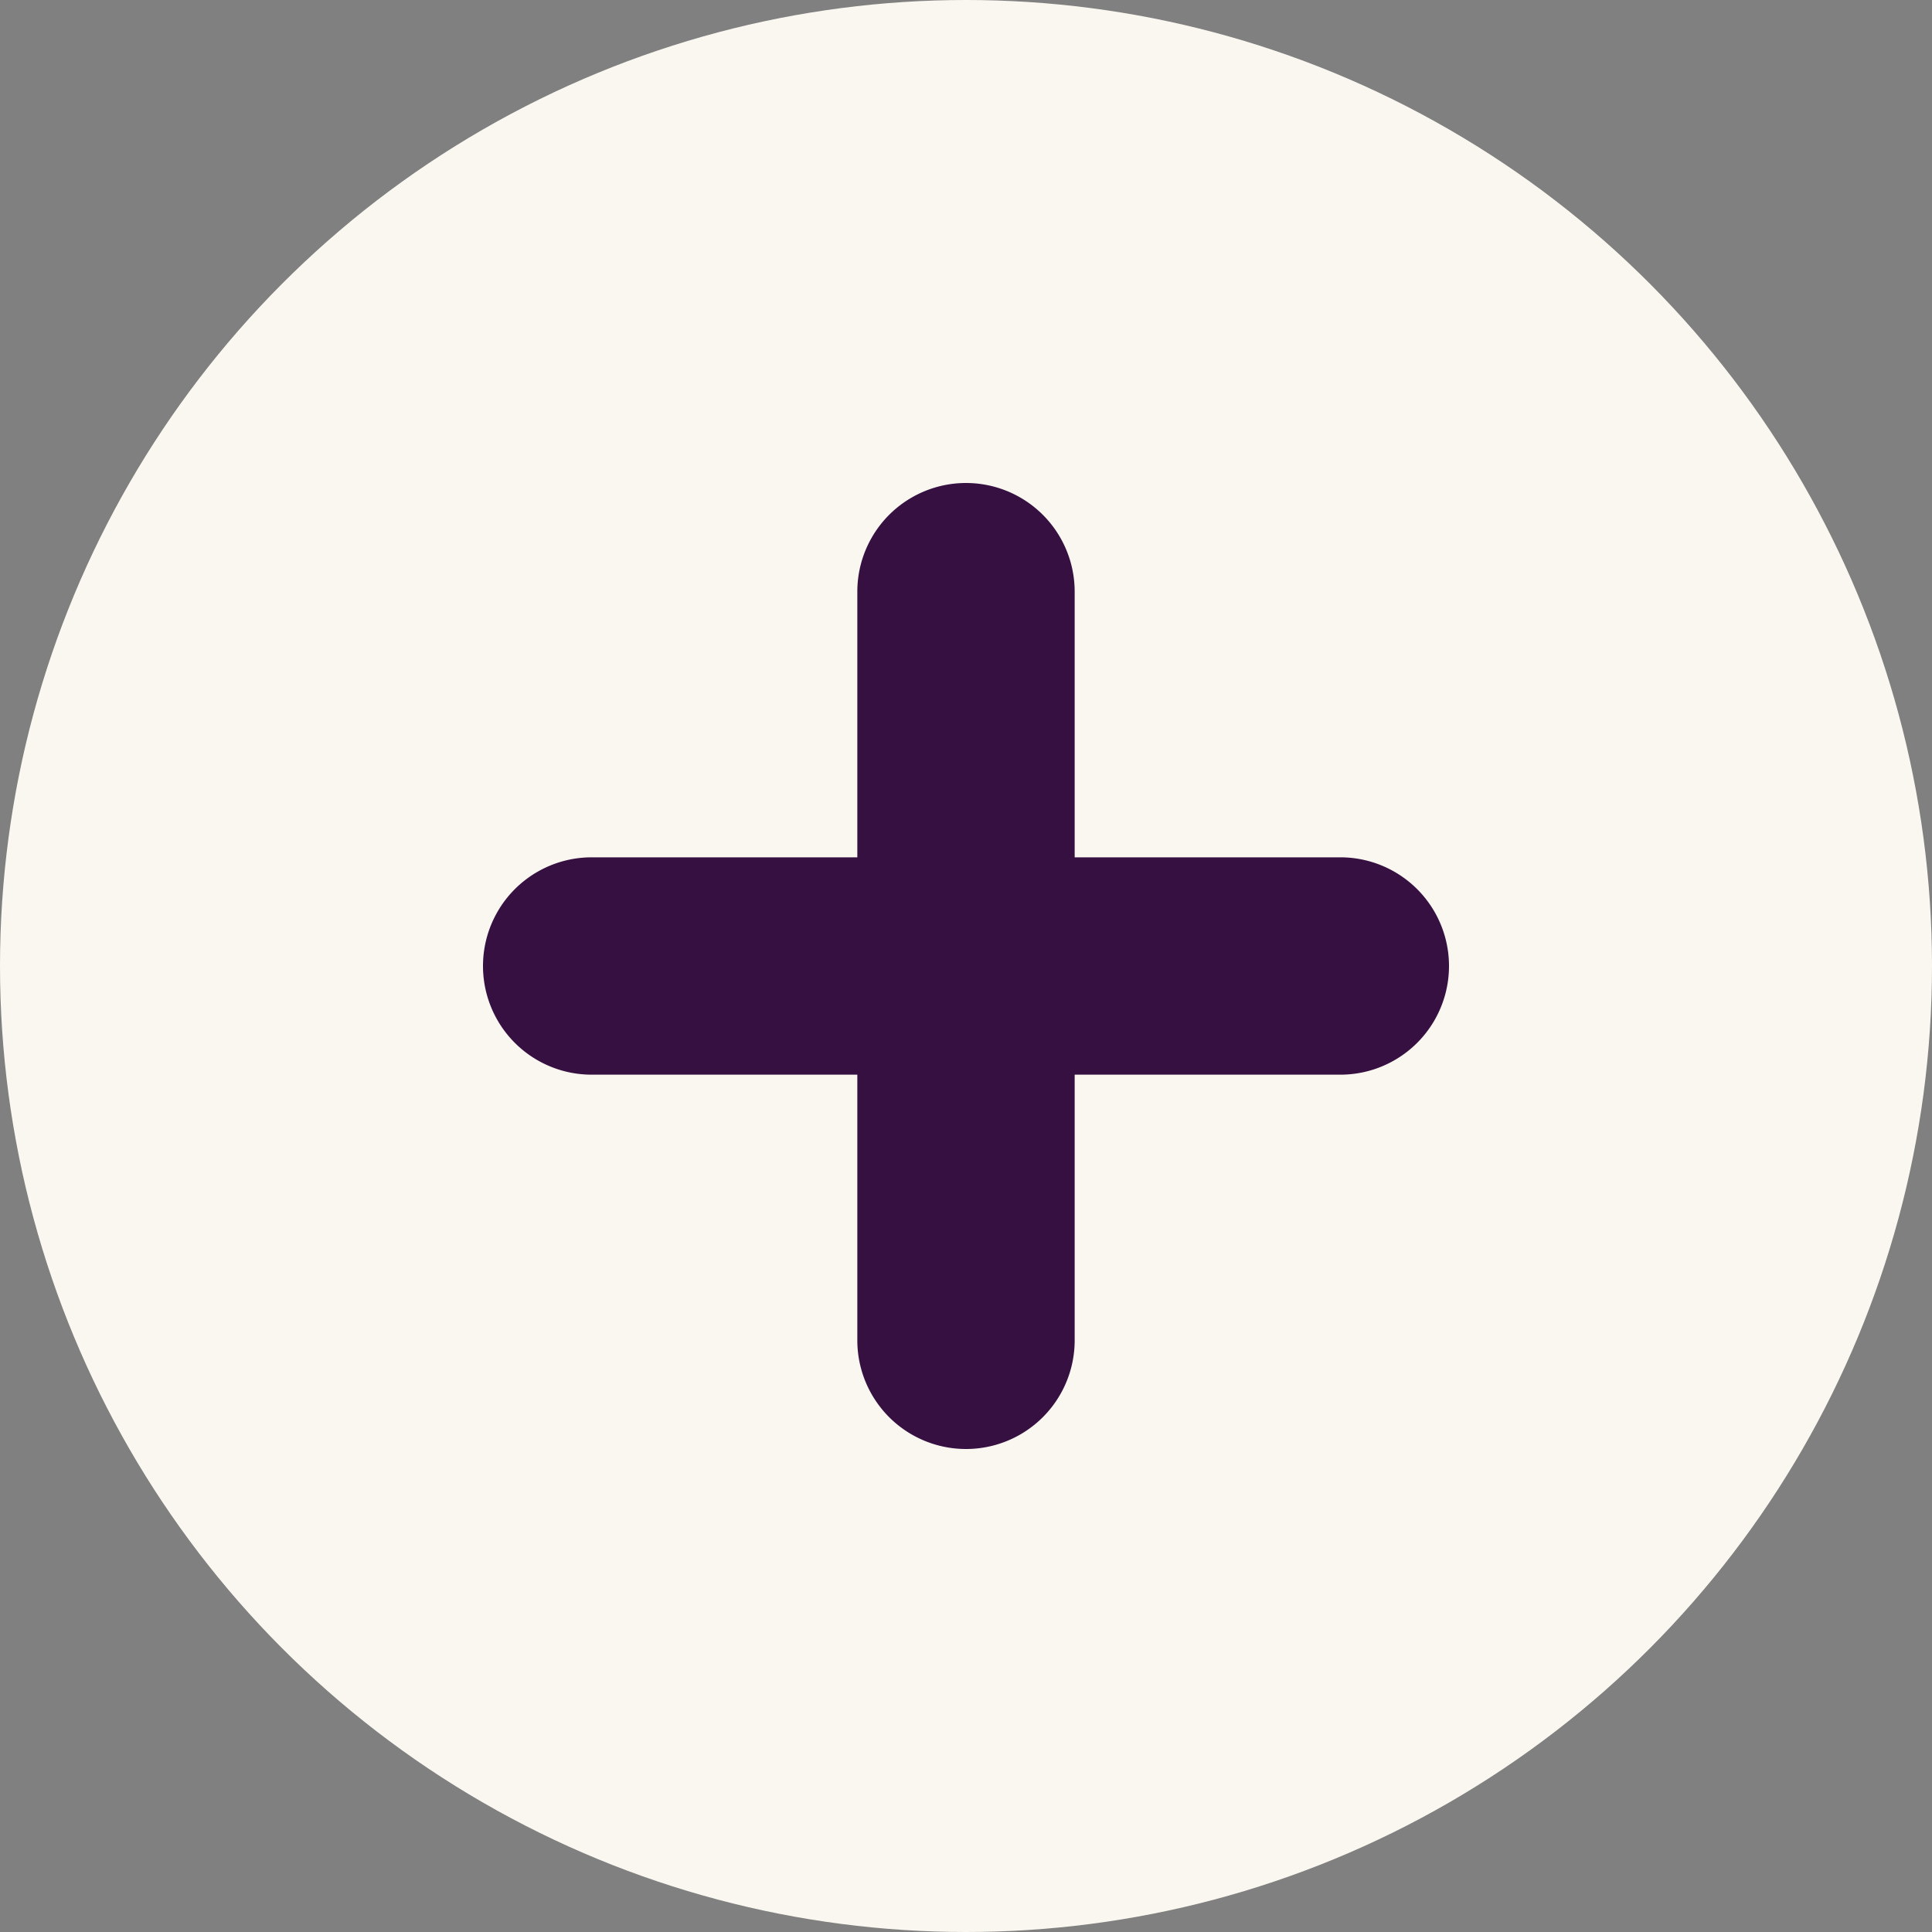 <svg xmlns="http://www.w3.org/2000/svg" width="16" height="16" viewBox="0 0 16 16">
  <rect x="0" y="0" width="16" height="16" fill="#808080" stroke="none"/>
  <g id="qty-add-icon" transform="translate(-37 -687)">
    <circle id="Ellipse_2" data-name="Ellipse 2" cx="8" cy="8" r="8" transform="translate(37 687)" fill="#faf7f0"/>
    <path id="Union_1" data-name="Union 1" d="M3.1,7.1V4.9H.9a.9.9,0,1,1,0-1.8H3.1V.9A.9.9,0,1,1,4.9.9V3.1H7.1a.9.9,0,1,1,0,1.8H4.9V7.1a.9.9,0,1,1-1.8,0Z" transform="translate(41 691)" fill="#361041"/>
  </g>
</svg>

